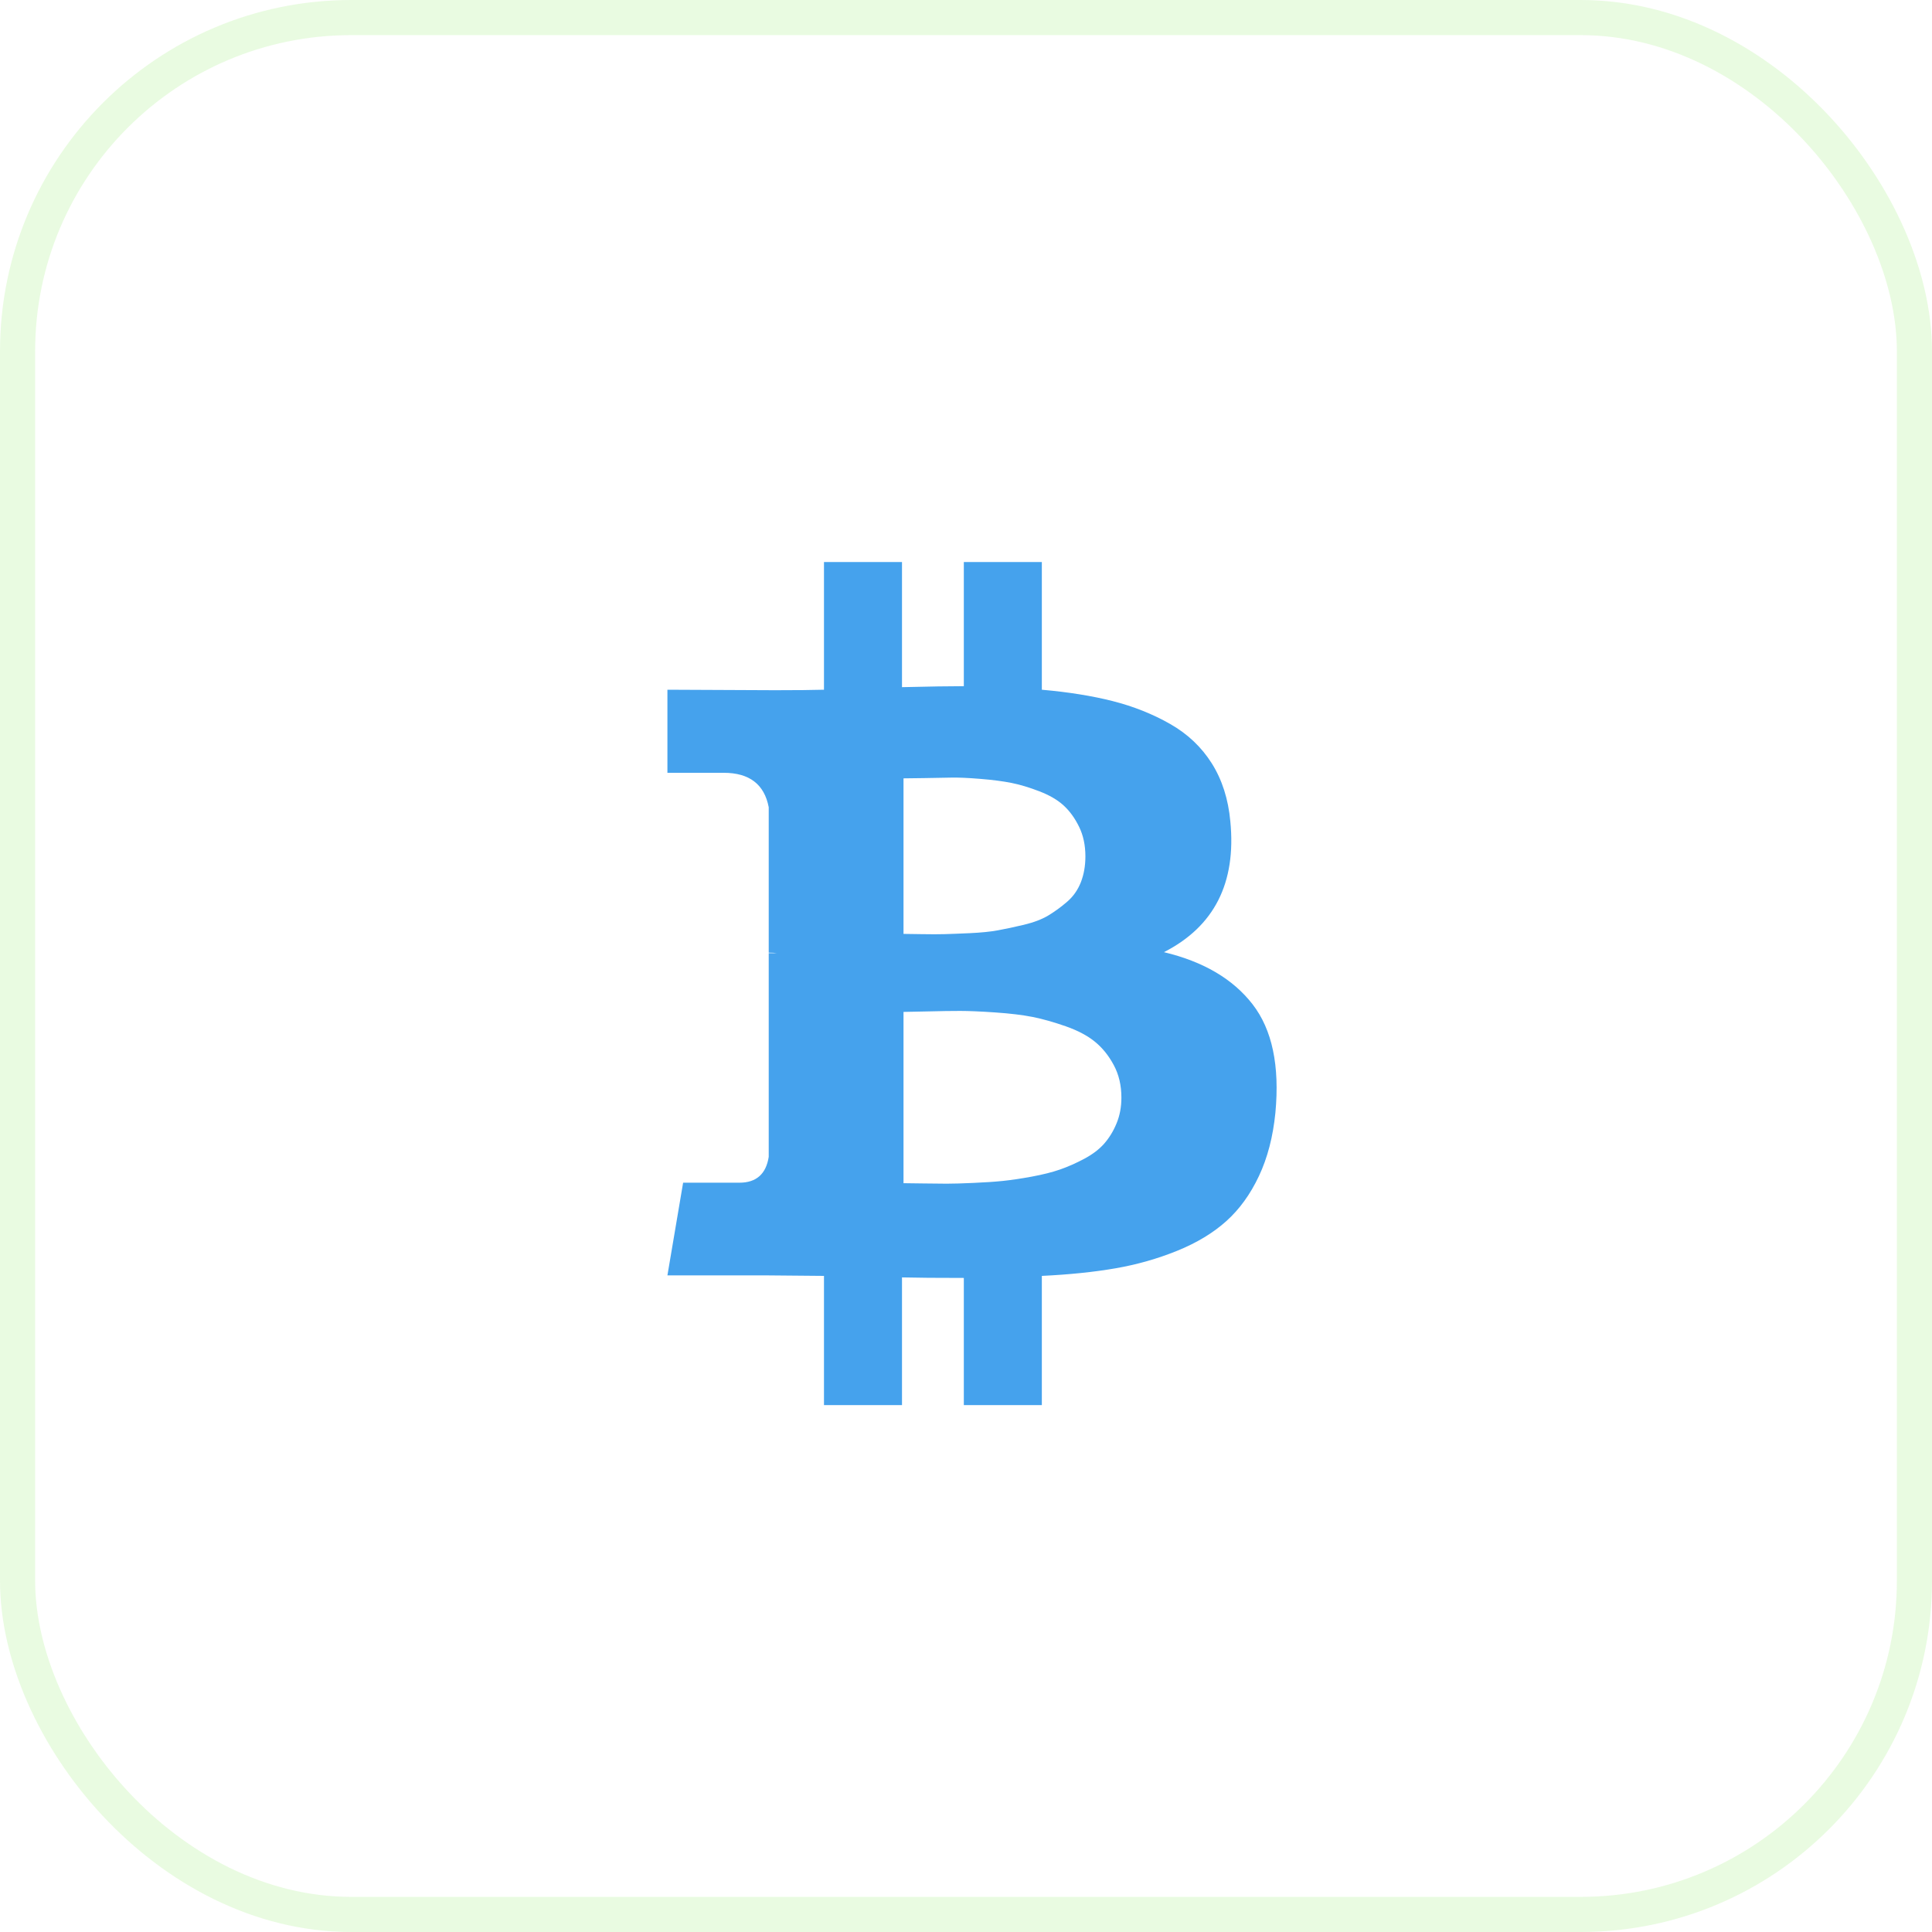 <svg width="55" height="55" viewBox="0 0 55 55" fill="none" xmlns="http://www.w3.org/2000/svg">
<g id="Group 58">
<rect id="Rectangle 12" x="0.5" y="0.5" width="54" height="54" rx="9.5" stroke="#B6F09A" stroke-opacity="0.3"/>
<g id="Group">
<path id="Vector" d="M35.659 28.591C35.101 27.87 34.26 27.375 33.135 27.106C34.568 26.375 35.197 25.134 35.025 23.384C34.967 22.749 34.791 22.199 34.498 21.733C34.204 21.267 33.808 20.892 33.308 20.608C32.808 20.324 32.264 20.108 31.678 19.959C31.091 19.81 30.418 19.702 29.659 19.635V16H27.438V19.534C27.053 19.534 26.466 19.543 25.678 19.562V16H23.457V19.635C23.139 19.644 22.673 19.649 22.058 19.649L19 19.635V22H20.601C21.332 22 21.76 22.327 21.884 22.981V27.12C21.981 27.12 22.058 27.125 22.115 27.135H21.884V32.933C21.808 33.423 21.529 33.669 21.048 33.669H19.447L19 36.308H21.885C22.067 36.308 22.332 36.31 22.678 36.315C23.024 36.32 23.284 36.322 23.457 36.322V40H25.678V36.365C26.082 36.375 26.669 36.38 27.438 36.38V40H29.659V36.322C30.448 36.284 31.147 36.212 31.757 36.106C32.368 36 32.952 35.834 33.51 35.608C34.067 35.382 34.534 35.101 34.909 34.764C35.284 34.428 35.594 34 35.839 33.48C36.084 32.961 36.24 32.36 36.308 31.677C36.433 30.341 36.217 29.312 35.659 28.591ZM25.721 22.158C25.788 22.158 25.978 22.156 26.291 22.151C26.604 22.146 26.863 22.141 27.07 22.137C27.277 22.132 27.555 22.144 27.907 22.173C28.258 22.201 28.553 22.24 28.793 22.288C29.034 22.336 29.298 22.415 29.587 22.526C29.875 22.637 30.106 22.771 30.279 22.93C30.452 23.088 30.599 23.29 30.719 23.536C30.839 23.781 30.899 24.062 30.899 24.379C30.899 24.649 30.856 24.894 30.77 25.115C30.683 25.336 30.553 25.521 30.38 25.67C30.207 25.82 30.029 25.949 29.846 26.06C29.664 26.17 29.43 26.259 29.147 26.327C28.863 26.394 28.616 26.447 28.404 26.485C28.193 26.524 27.928 26.55 27.611 26.565C27.294 26.579 27.053 26.589 26.89 26.593C26.726 26.598 26.503 26.598 26.219 26.593C25.935 26.589 25.77 26.586 25.721 26.586V22.158H25.721V22.158ZM31.786 31.98C31.695 32.202 31.577 32.394 31.433 32.558C31.289 32.721 31.099 32.865 30.863 32.99C30.628 33.115 30.399 33.216 30.178 33.293C29.957 33.37 29.69 33.437 29.378 33.495C29.065 33.553 28.791 33.593 28.555 33.618C28.32 33.642 28.039 33.661 27.712 33.675C27.385 33.69 27.13 33.697 26.947 33.697C26.765 33.697 26.534 33.694 26.255 33.69C25.976 33.685 25.798 33.683 25.721 33.683V28.807C25.798 28.807 26.026 28.803 26.406 28.793C26.786 28.783 27.096 28.779 27.337 28.779C27.577 28.779 27.909 28.793 28.332 28.822C28.755 28.851 29.111 28.894 29.399 28.951C29.688 29.009 30.002 29.098 30.344 29.218C30.685 29.338 30.962 29.485 31.173 29.658C31.385 29.831 31.563 30.052 31.707 30.322C31.852 30.591 31.924 30.899 31.924 31.245C31.924 31.514 31.878 31.759 31.786 31.98Z" fill="#45A2ED"/>
</g>
</g>
</svg>
